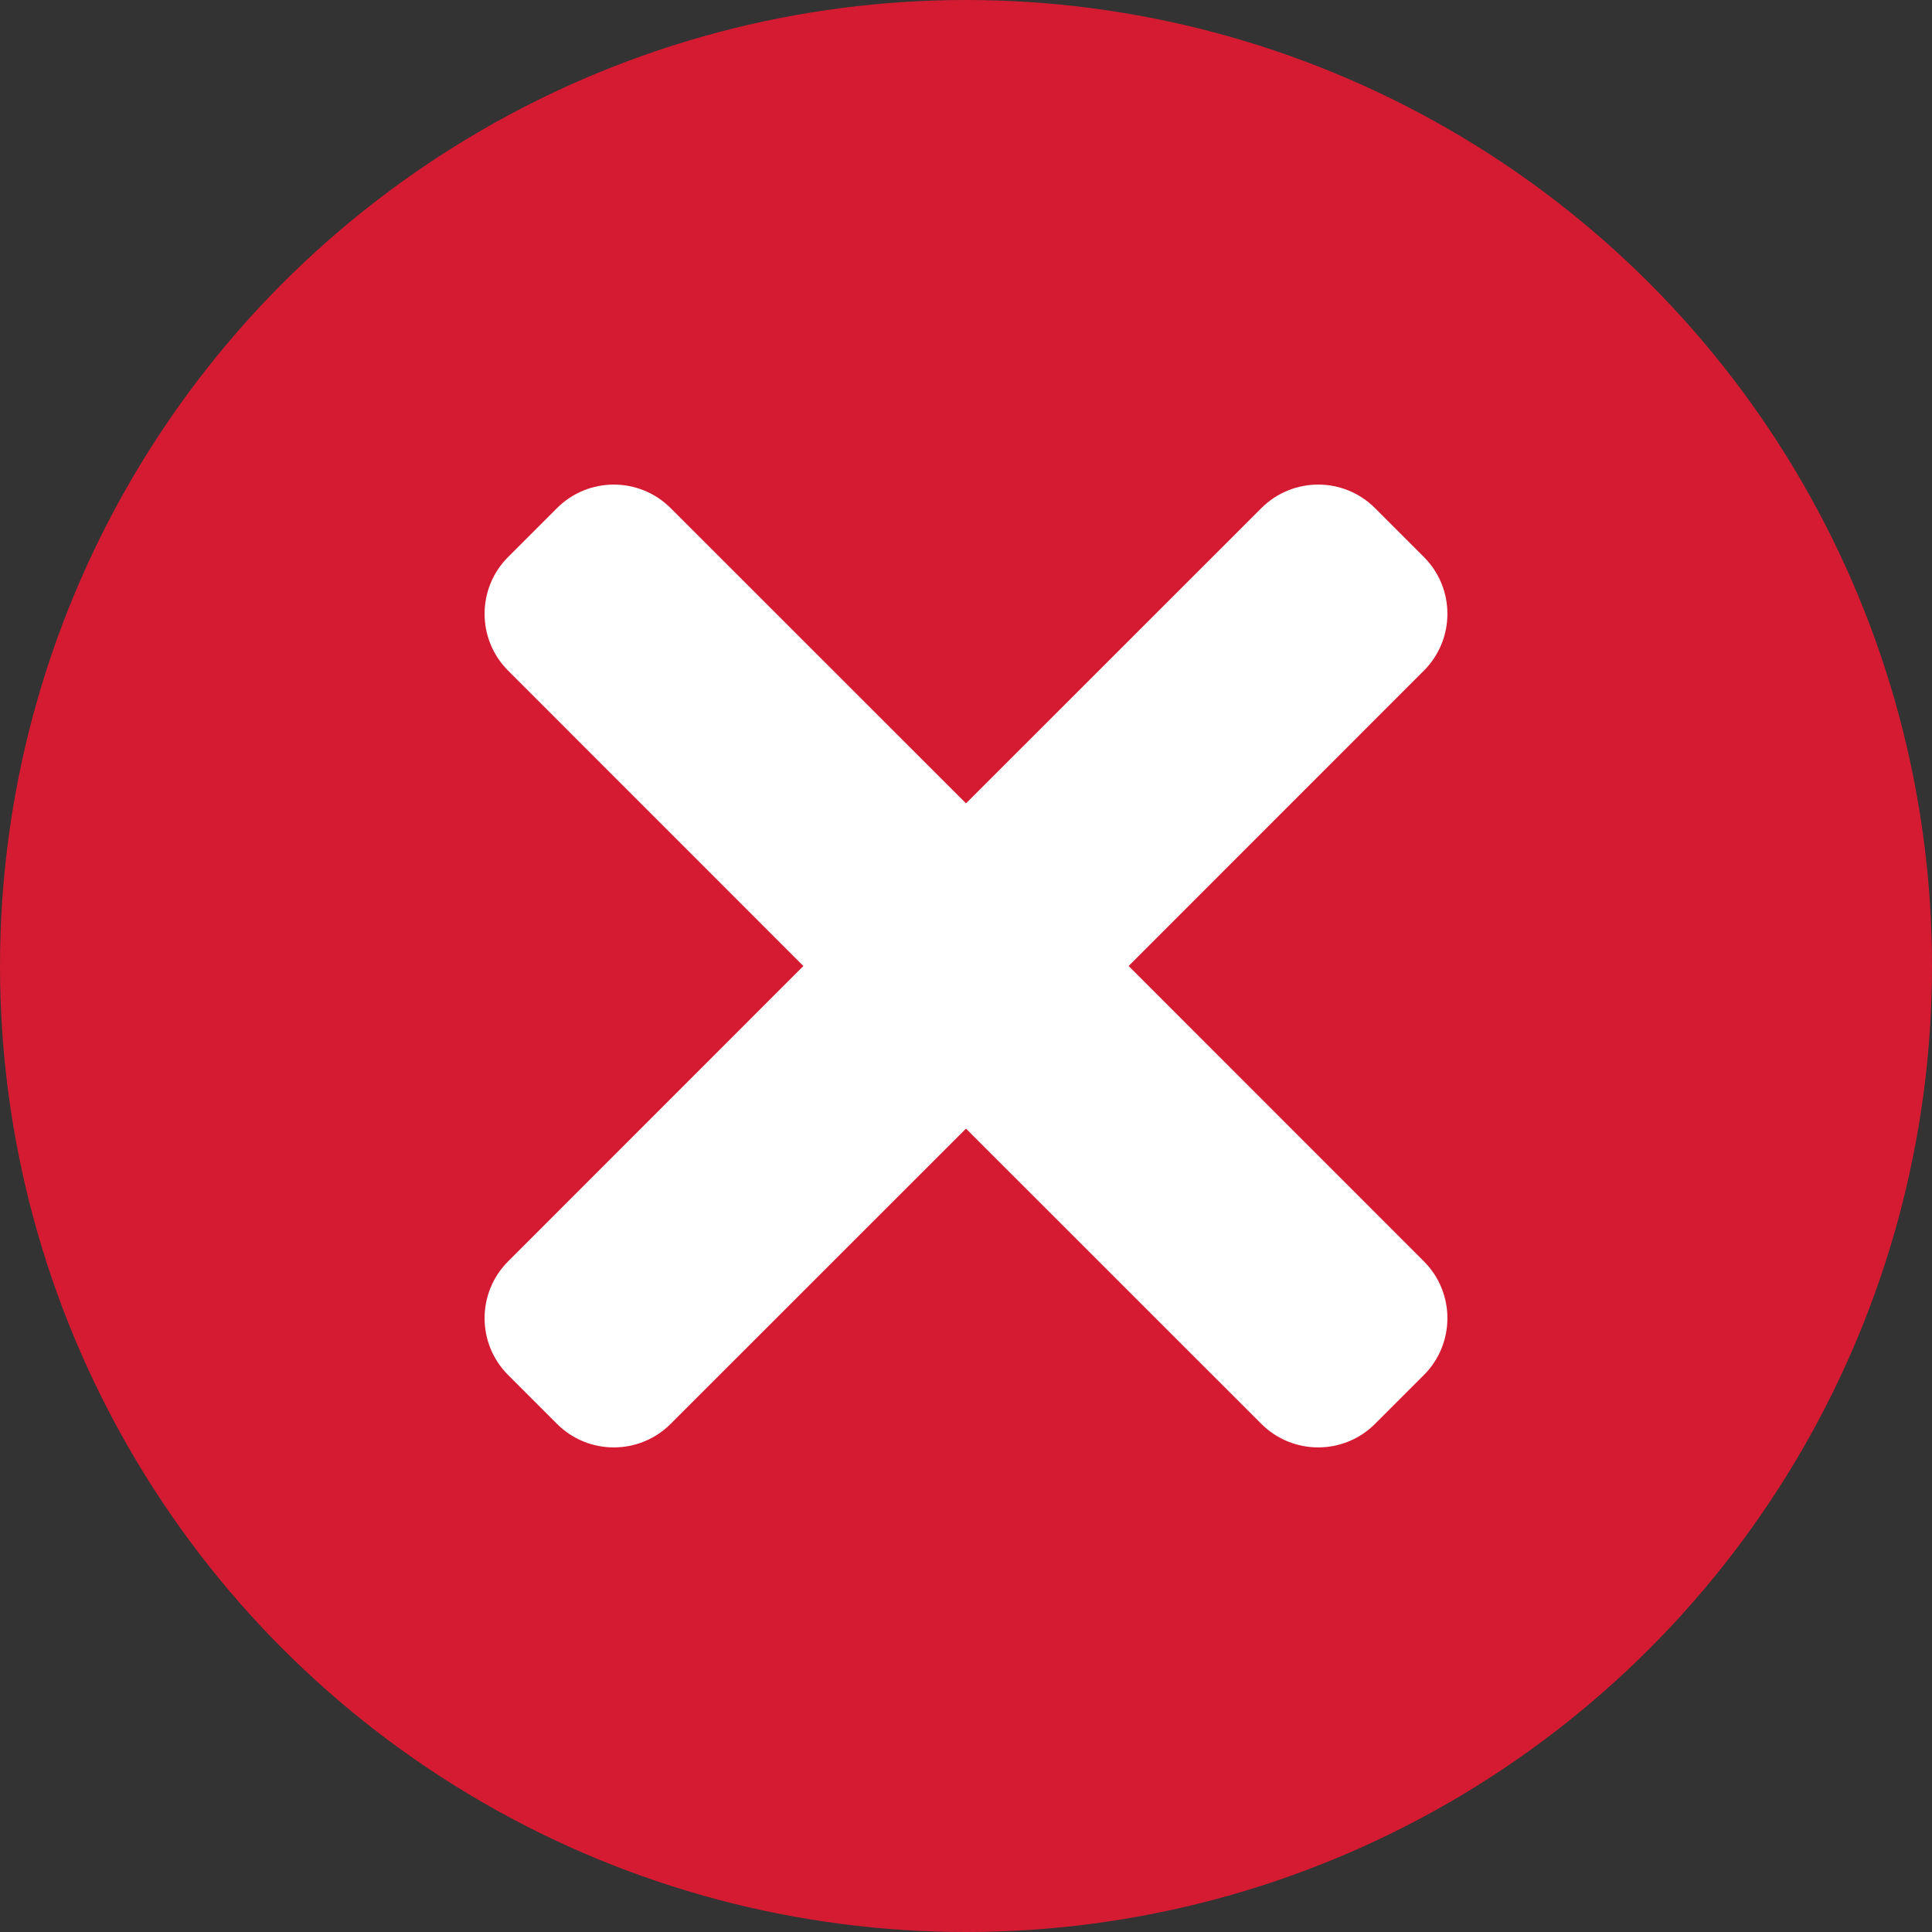 <?xml version="1.0" encoding="UTF-8"?>
<svg width="24px" height="24px" viewBox="0 0 24 24" version="1.1" xmlns="http://www.w3.org/2000/svg" xmlns:xlink="http://www.w3.org/1999/xlink">
    <rect x="0" y="0" width="24" height="24" fill="#333333" stroke="none"/>
    <title>iconMultiselectRemove</title>
    <g id="Assets" stroke="none" stroke-width="1" fill="none" fill-rule="evenodd">
        <g id="assets" transform="translate(-625, -1099)">
            <g id="components/buttons/newplaylist/create-playlist-1" transform="translate(625, 1099)">
                <g id="components/buttons/create-playlist-1">
                    <circle id="Oval" fill="#D51B32" cx="12" cy="12" r="12"></circle>
                    <g id="icon/Remove">
                        <rect id="bound" x="0" y="0" width="24" height="24"></rect>
                        <path d="M8.332,6.313 L12,9.98 L15.668,6.313 C16.058,5.922 16.692,5.922 17.082,6.313 L17.687,6.918 C18.078,7.308 18.078,7.942 17.687,8.332 L14.02,12 L17.687,15.668 C18.078,16.058 18.078,16.692 17.687,17.082 L17.082,17.687 C16.692,18.078 16.058,18.078 15.668,17.687 L12,14.02 L8.332,17.687 C7.942,18.078 7.308,18.078 6.918,17.687 L6.313,17.082 C5.922,16.692 5.922,16.058 6.313,15.668 L9.98,12 L6.313,8.332 C5.922,7.942 5.922,7.308 6.313,6.918 L6.918,6.313 C7.308,5.922 7.942,5.922 8.332,6.313 Z" id="Combined-Shape" fill="#FFFFFF" fill-rule="evenodd"></path>
                    </g>
                </g>
            </g>
        </g>
    </g>
</svg>
